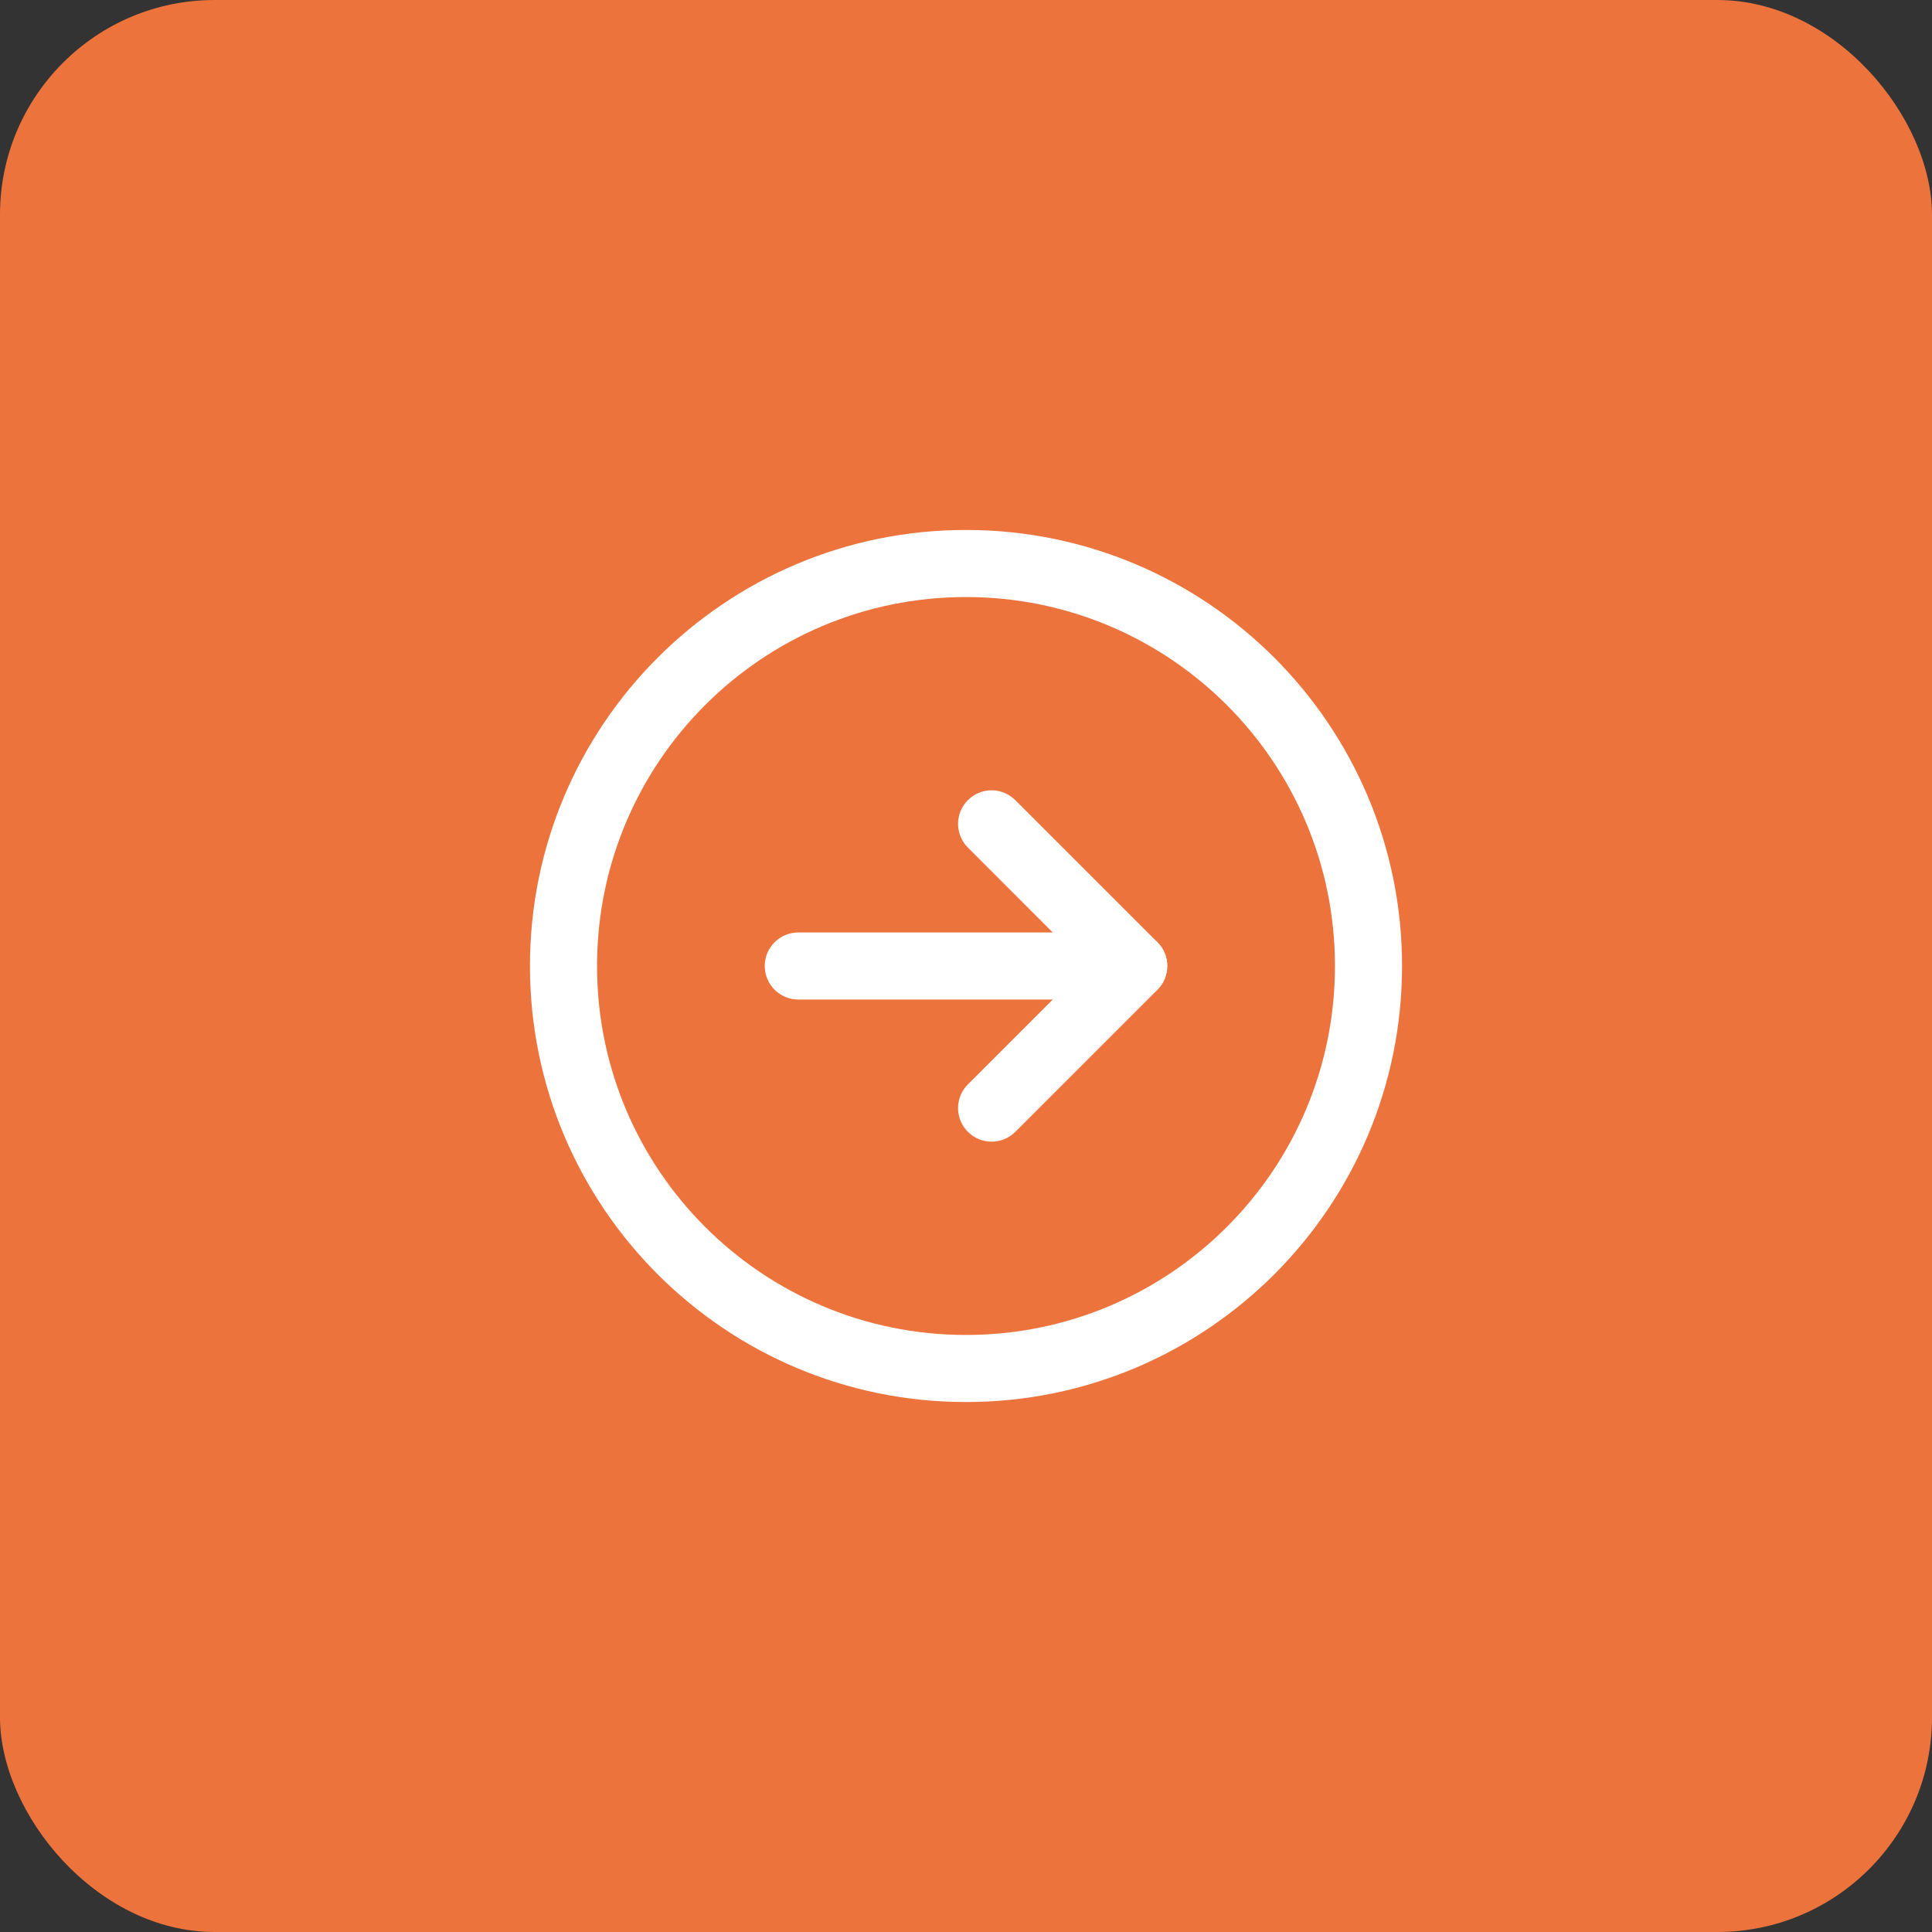 <svg width="36" height="36" viewBox="0 0 36 36" fill="none" xmlns="http://www.w3.org/2000/svg">
<rect x="0" y="0" width="36" height="36" fill="#333333" stroke="none"/>
<rect width="36" height="36" rx="4" fill="#ED733D"/>
<path fill-rule="evenodd" clip-rule="evenodd" d="M18 11.125C14.203 11.125 11.125 14.203 11.125 18C11.125 21.797 14.203 24.875 18 24.875C21.797 24.875 24.875 21.797 24.875 18C24.875 14.203 21.797 11.125 18 11.125ZM9.875 18C9.875 13.513 13.513 9.875 18 9.875C22.487 9.875 26.125 13.513 26.125 18C26.125 22.487 22.487 26.125 18 26.125C13.513 26.125 9.875 22.487 9.875 18Z" fill="white"/>
<path fill-rule="evenodd" clip-rule="evenodd" d="M18.035 14.91C18.279 14.665 18.674 14.665 18.919 14.91L21.567 17.558C21.811 17.802 21.811 18.198 21.567 18.442L18.919 21.09C18.674 21.334 18.279 21.334 18.035 21.09C17.791 20.846 17.791 20.451 18.035 20.206L20.241 18L18.035 15.793C17.791 15.549 17.791 15.154 18.035 14.91Z" fill="white"/>
<path fill-rule="evenodd" clip-rule="evenodd" d="M14.25 18C14.25 17.655 14.53 17.375 14.875 17.375H21.125C21.47 17.375 21.75 17.655 21.75 18C21.75 18.345 21.47 18.625 21.125 18.625H14.875C14.53 18.625 14.25 18.345 14.25 18Z" fill="white"/>
</svg>
